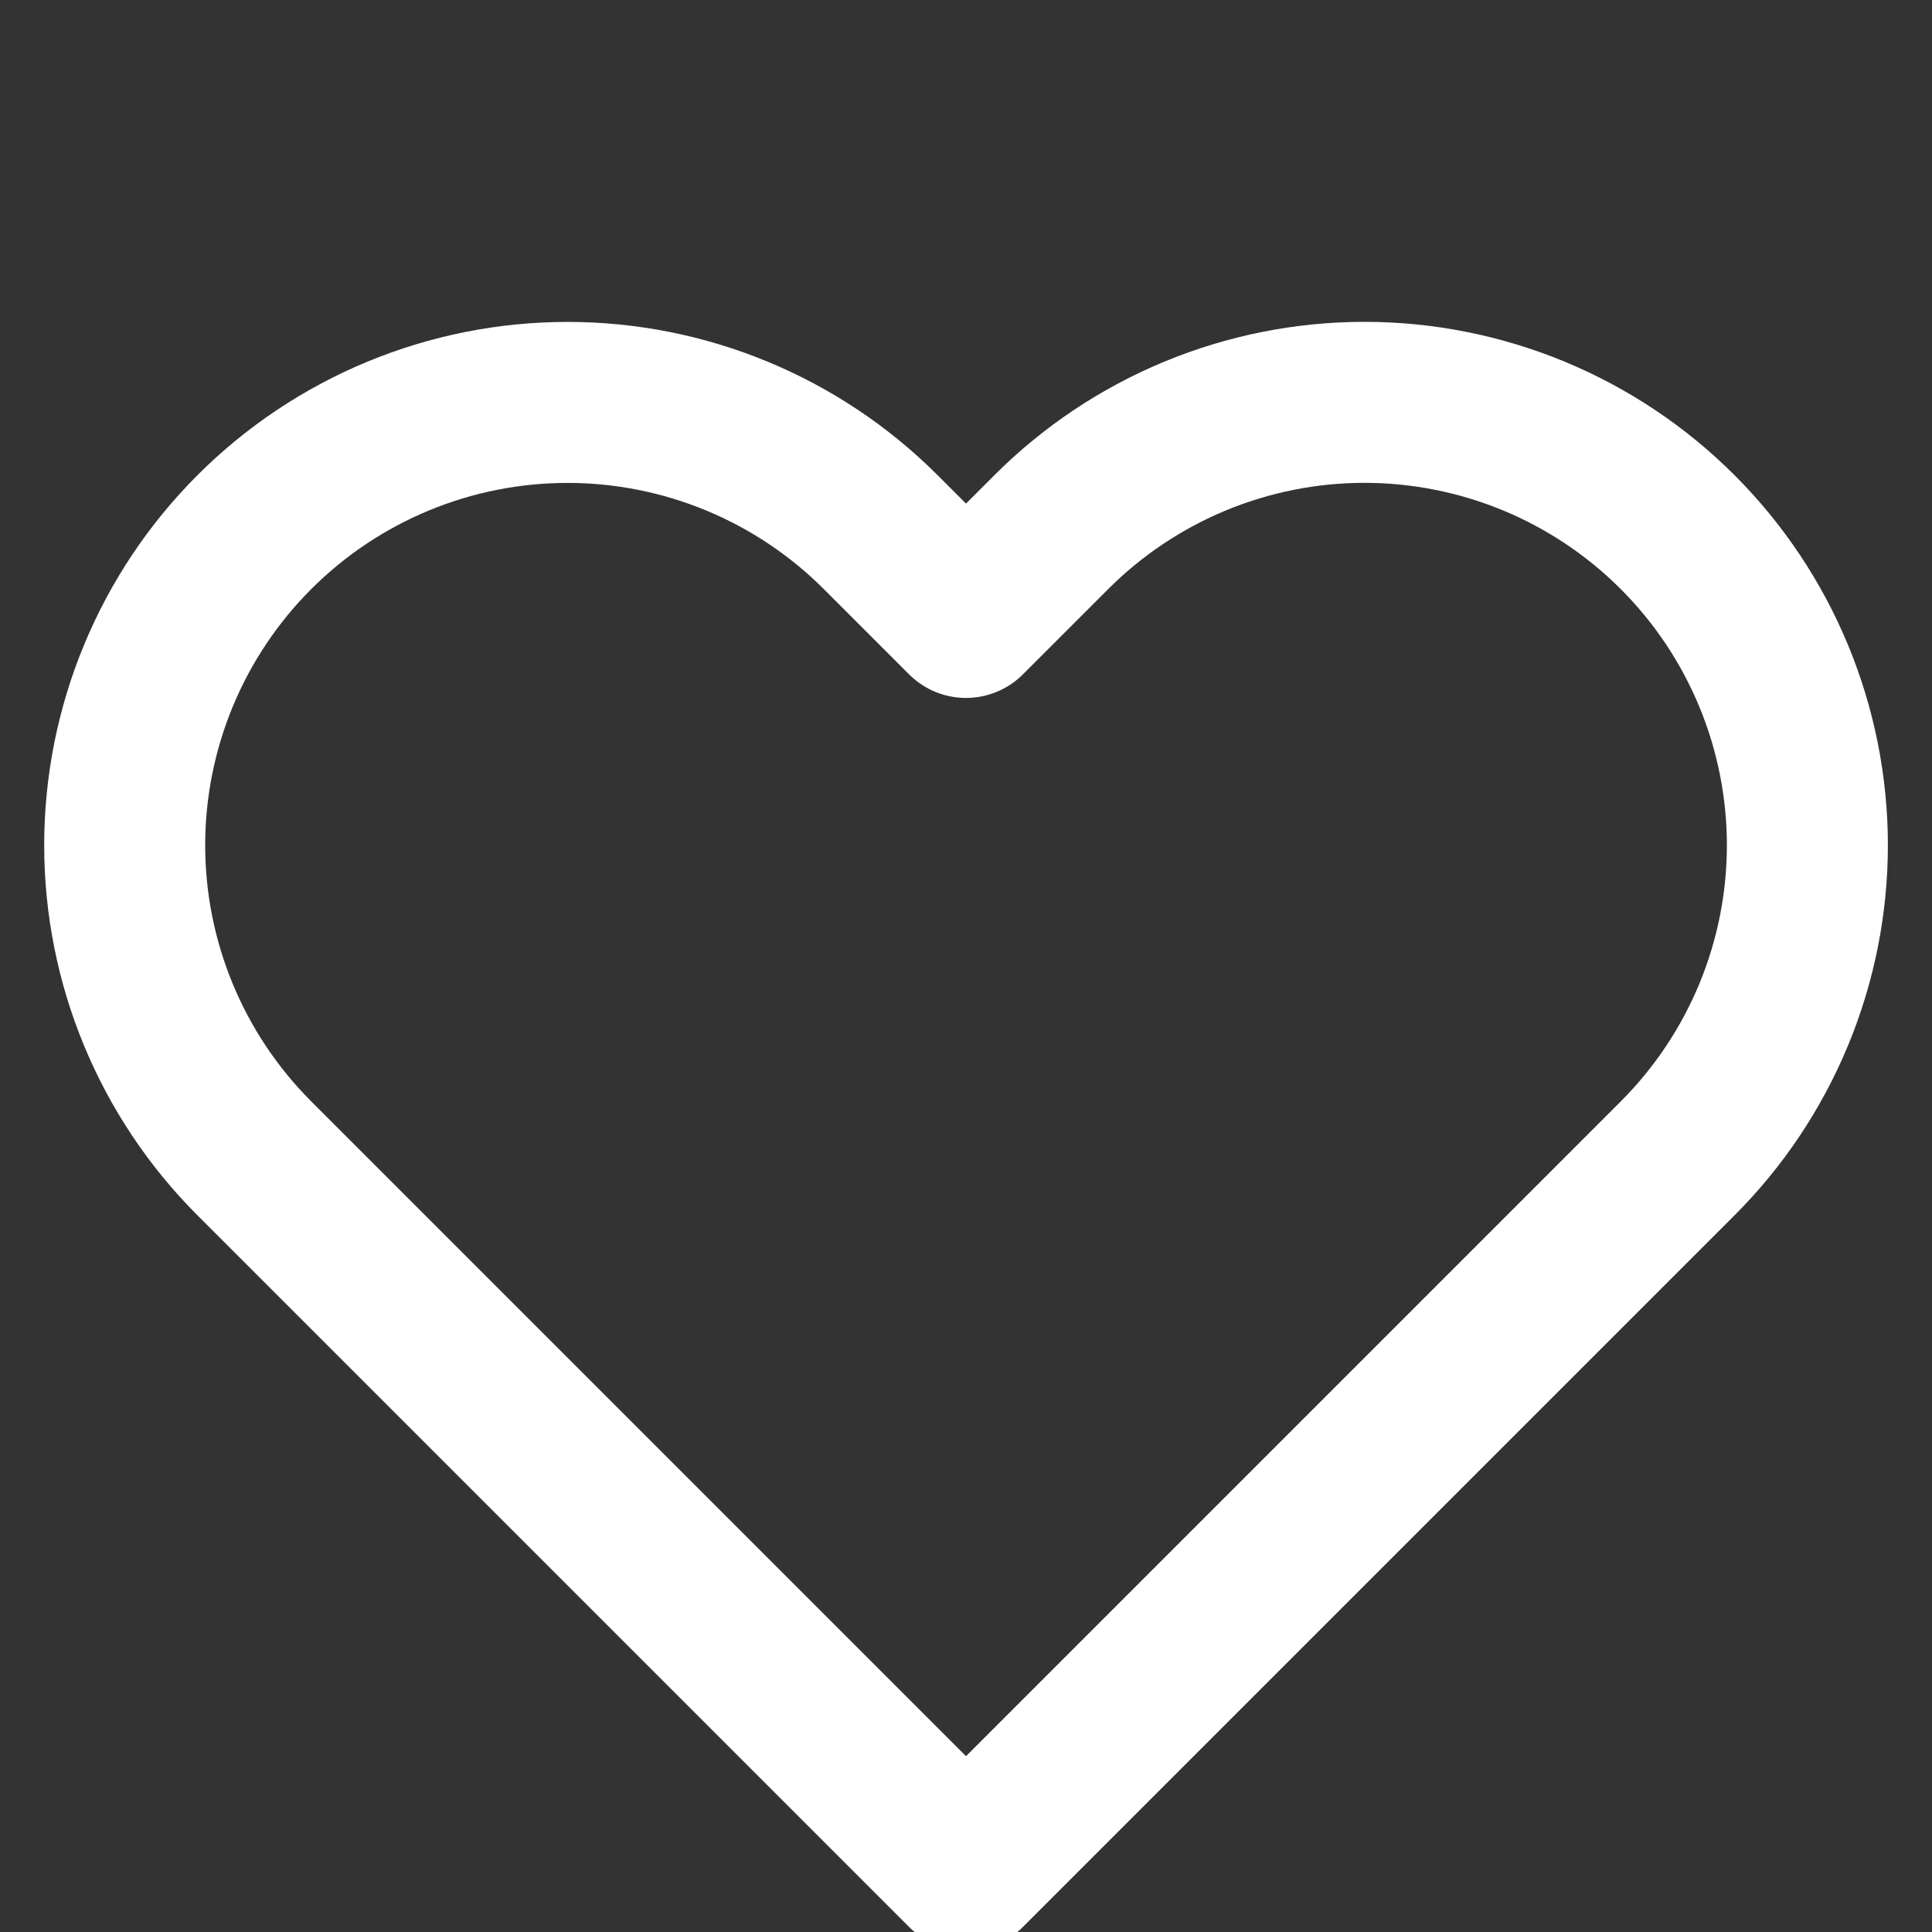 <svg width="24" height="24" viewBox="0 0 24 24" fill="none" xmlns="http://www.w3.org/2000/svg">
<rect x="0" y="0" width="24" height="24" fill="#333333" stroke="none"/>
<g clip-path="url(#clip0_146_576)">
<path d="M20.84 6.61C20.329 6.099 19.723 5.694 19.055 5.417C18.388 5.141 17.672 4.998 16.95 4.998C16.227 4.998 15.512 5.141 14.845 5.417C14.177 5.694 13.571 6.099 13.06 6.61L12 7.67L10.94 6.61C9.908 5.578 8.509 4.999 7.05 4.999C5.591 4.999 4.192 5.578 3.16 6.61C2.128 7.642 1.549 9.041 1.549 10.5C1.549 11.959 2.128 13.358 3.16 14.39L4.22 15.45L12 23.23L19.78 15.45L20.84 14.39C21.351 13.879 21.756 13.273 22.033 12.605C22.309 11.938 22.452 11.223 22.452 10.5C22.452 9.778 22.309 9.062 22.033 8.395C21.756 7.727 21.351 7.121 20.84 6.61Z" stroke="white" stroke-width="2" stroke-linecap="round" stroke-linejoin="round"/>
</g>
<defs>
<clipPath id="clip0_146_576">
<rect width="24" height="24" fill="white"/>
</clipPath>
</defs>
</svg>

